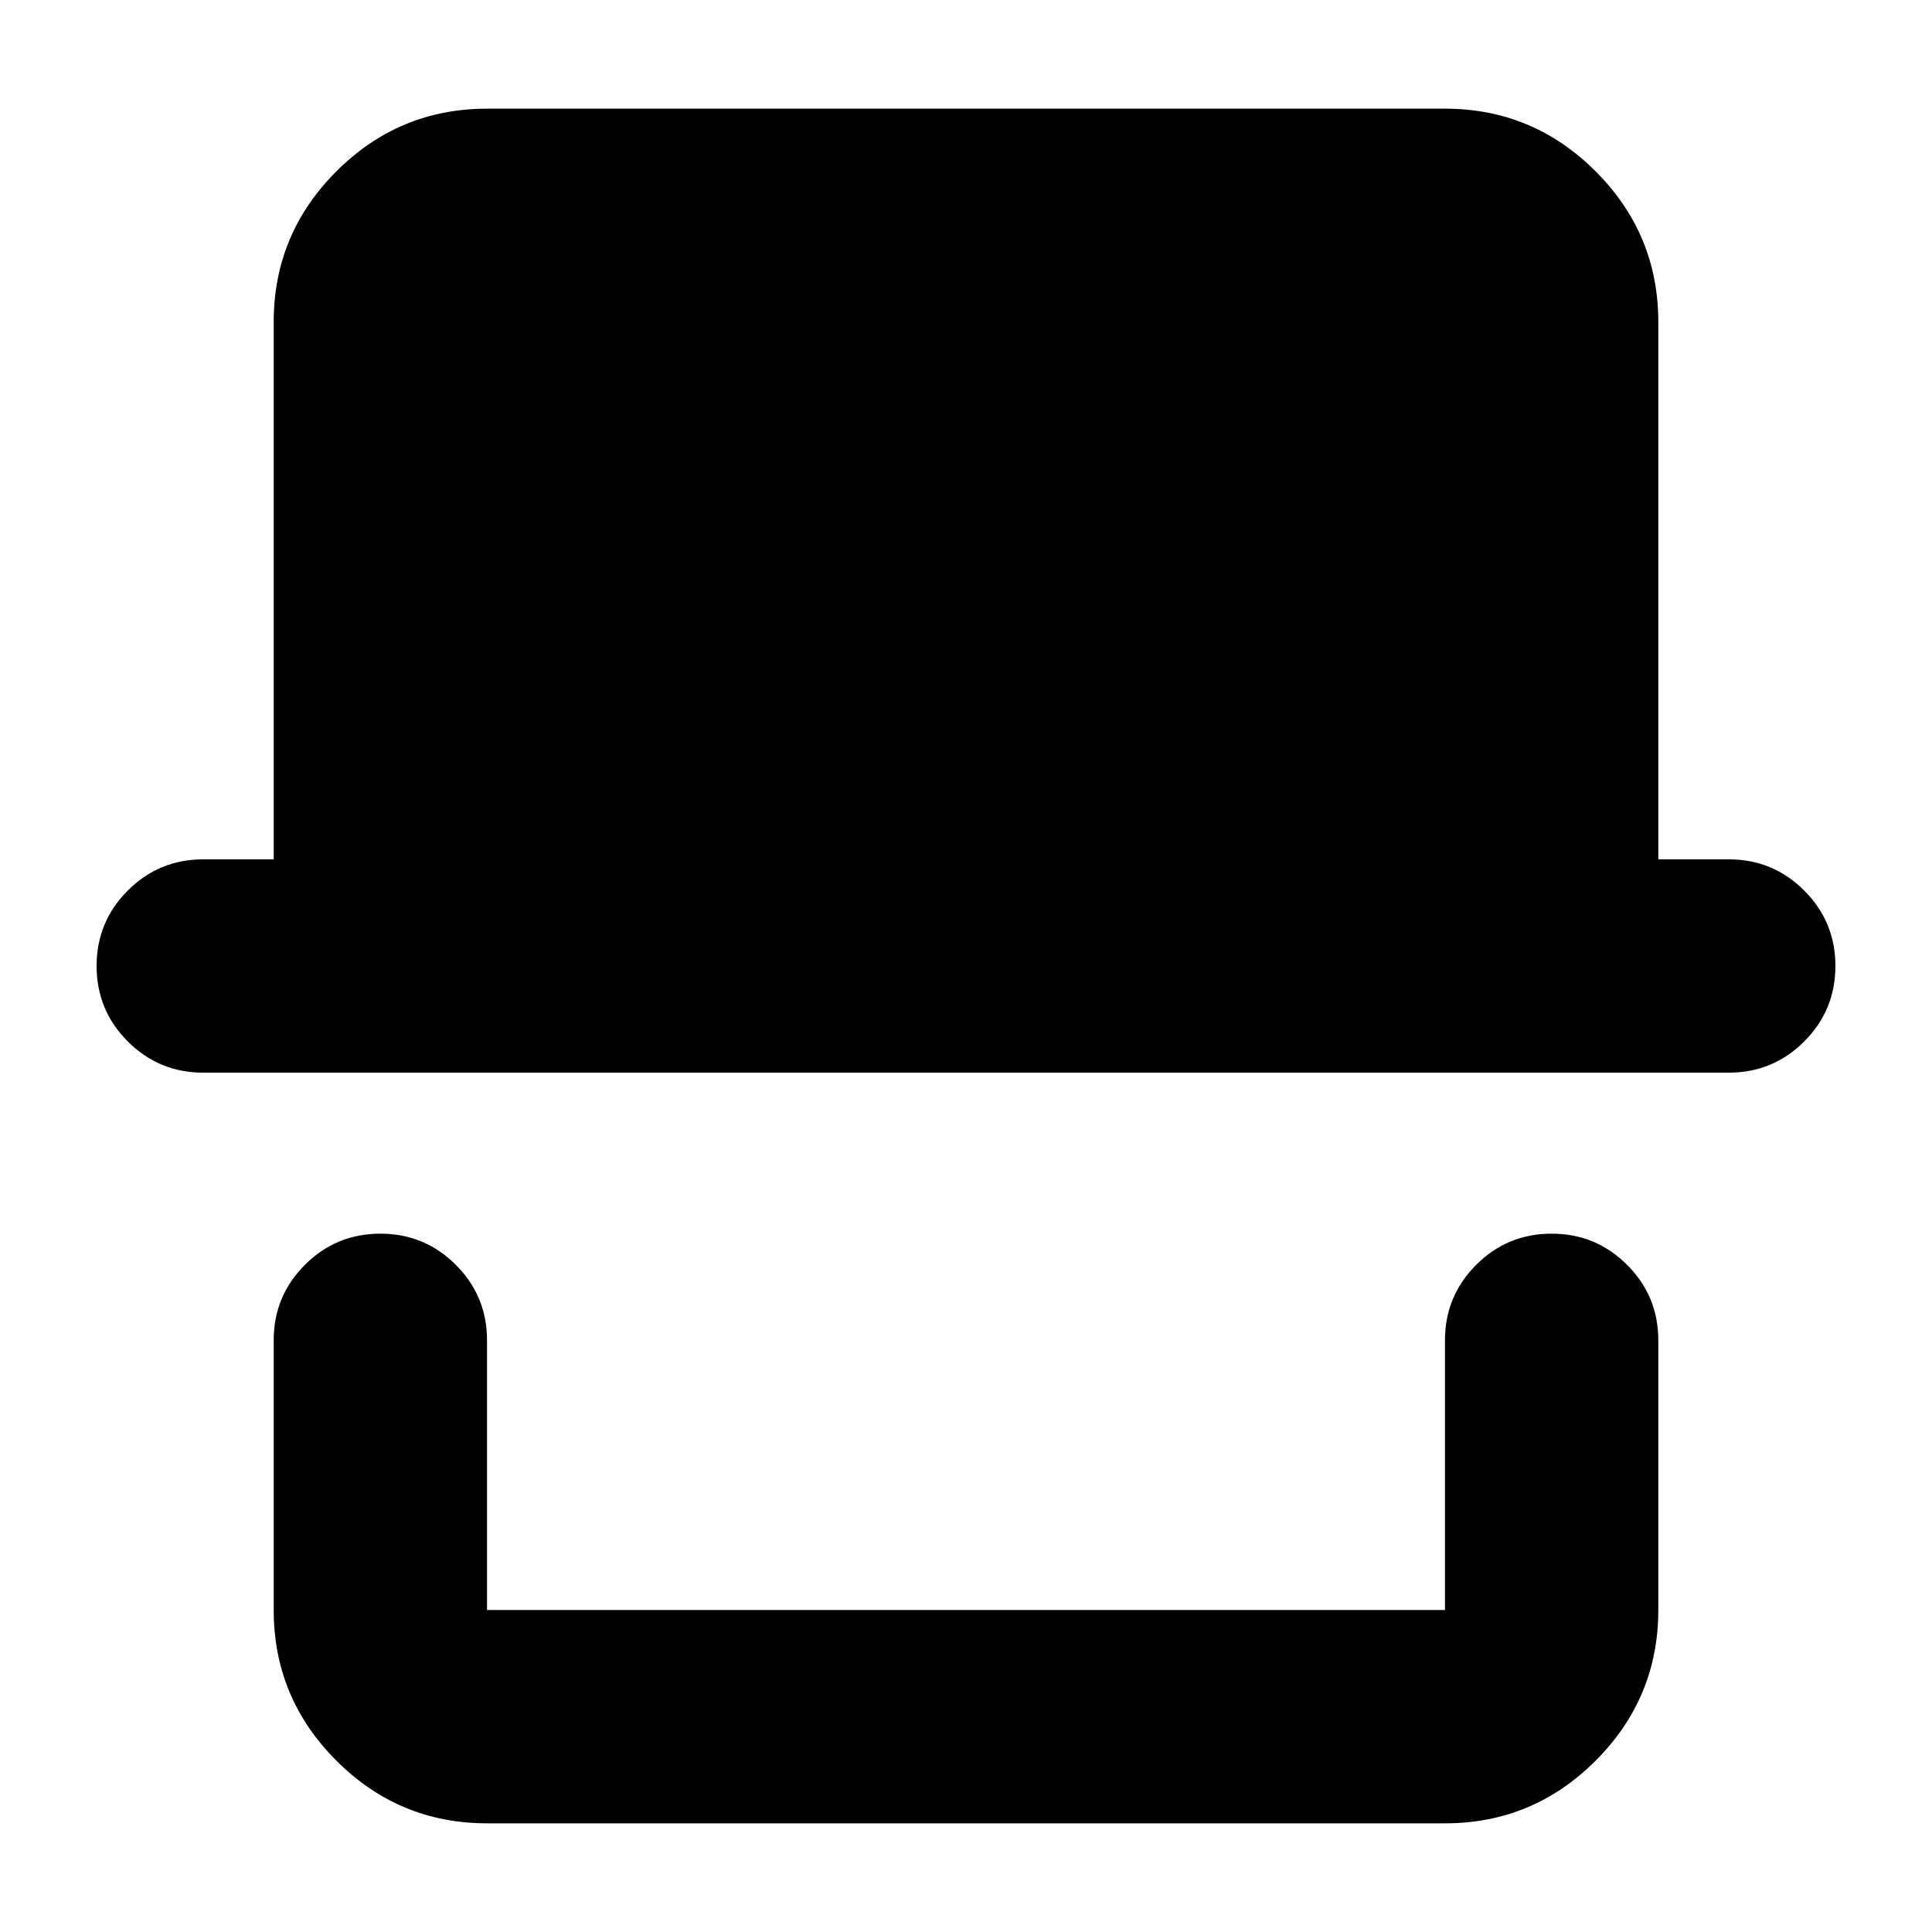 <svg xmlns="http://www.w3.org/2000/svg" height="24" viewBox="0 -960 960 960" width="24"><path d="M242-54q-43.73 0-74.86-31.14Q136-116.28 136-160v-134q0-22 15.5-37.5T189-347q22 0 37.5 15.5T242-294v134h476v-134q0-22 15.5-37.5T771-347q22 0 37.5 15.5T824-294v134q0 43.72-31.14 74.86T718-54H242ZM101-427q-22 0-37.5-15.5T48-480q0-22 15.5-37.5T101-533h35v-267q0-43.72 31.14-74.86Q198.27-906 242-906h476q43.72 0 74.86 31.14T824-800v267h35q22 0 37.5 15.5T912-480q0 22-15.5 37.5T859-427H101Zm617 267H242h476Z"/></svg>